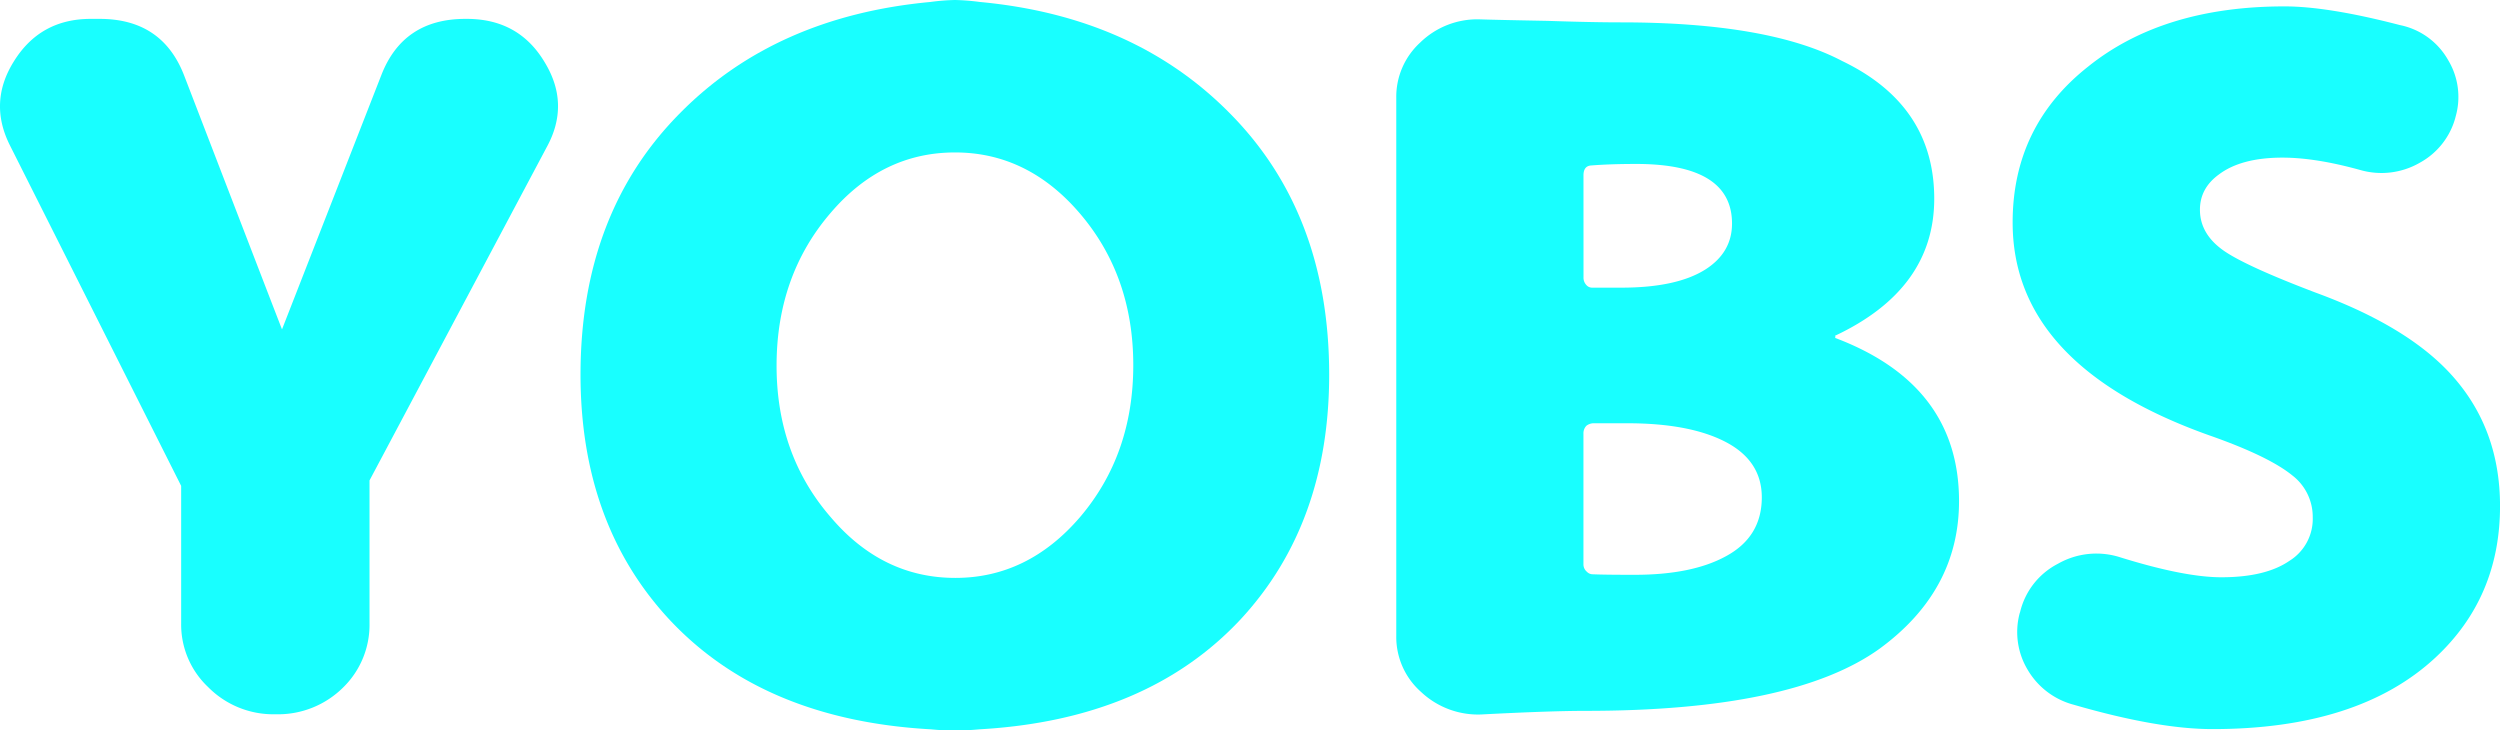 <svg xmlns="http://www.w3.org/2000/svg" viewBox="0 0 782.44 228.57"><defs><style>.cls-1{fill:#18ffff;}</style></defs><title>Logos_YOBS_Isologo Fluor</title><g id="Capa_2" data-name="Capa 2"><g id="Capa_1-2" data-name="Capa 1"><path class="cls-1" d="M146.11,5.91h-.47q-19.44,0-26.28,17.57l-31.1,79.61q-.93-2.33-30.63-79.46Q50.79,5.91,31.2,5.91H28.4q-15.86,0-24.1,13.37Q-3.63,32,3.06,45.4L56.7,152.07v43.07A26.87,26.87,0,0,0,65.1,215a28.69,28.69,0,0,0,20.84,8.55h.62a28.88,28.88,0,0,0,21-8.55,27.39,27.39,0,0,0,8.09-19.9V150.36L171.14,46q7.31-13.37-.62-26.43Q162.43,5.91,146.11,5.91Z"/><path class="cls-1" d="M306.7.62A70.6,70.6,0,0,0,298.93,0a67.07,67.07,0,0,0-7.77.62Q242.79,5.13,212.94,35.3q-31.25,31.41-31.25,81.94,0,46.49,27.52,76.35,29.39,31.72,82.1,34.67,3.27.31,5,.31h5.13q1.71,0,5.13-.31,52.56-3,81.94-34.67Q416,163.73,416,117.24q0-50.53-31.25-81.94Q354.9,5.13,306.7.62ZM338,161.87q-16.33,19-39,19-22.86,0-39-19-17-19.59-16.95-47.58T259.9,66.71q16.17-19,39-19,22.7,0,39,19,16.79,19.59,16.79,47.58T338,161.87Z"/><path class="cls-1" d="M574.27,105.73c.1,0,.16-.1.16-.31s-.05-.31-.16-.31q31.1-14.61,31.1-42.92,0-29.23-28.77-43.07Q553.59,7,507.25,7q-8.71,0-22.86-.47-16.33-.31-21.15-.47a25.63,25.63,0,0,0-18.81,7.31A23,23,0,0,0,437,30.63V199a22.94,22.94,0,0,0,7.77,17.57,26,26,0,0,0,19.59,7q21.14-1.09,32-1.09,64.84,0,91.89-19.44,24.87-18.19,24.88-46.18Q613.14,120.35,574.27,105.73ZM495.59,54.89q0-3,2.49-3.11,5.91-.47,14-.47,30,0,30,18.66,0,9-8.24,14.31-9,5.75-26.43,5.75h-9.17a2.37,2.37,0,0,1-1.71-.78,3.36,3.36,0,0,1-.93-2.49Zm44.47,119.26q-10.58,5.75-28.46,5.75-9.33,0-13.06-.16a2.54,2.54,0,0,1-1.87-.78,3,3,0,0,1-1.09-2.33V135.74a3.37,3.37,0,0,1,.93-2.49,3.73,3.73,0,0,1,2.18-.78h10.57q19.43,0,30.63,5.75,11.5,5.91,11.51,17.42Q551.41,168.09,540.06,174.15Z"/><path class="cls-1" d="M768.14,118.33q-13.68-15.86-43.38-26.74Q703.45,83.5,696.3,78.68q-7.78-5.28-7.77-13.06,0-6.68,5.91-11,7-5.28,19.9-5.29,10.42,0,24.41,3.89a24,24,0,0,0,18.66-2.33,22.91,22.91,0,0,0,11-13.84l.16-.62a22.31,22.31,0,0,0-2.33-17.57,22.39,22.39,0,0,0-15.08-11Q728.64,2,715,2,677,2,653.54,20.84,629.9,39.49,629.91,69.66q0,44.63,61.42,66.55,18.66,6.53,26.12,12.59a16.33,16.33,0,0,1,6.38,13.06,15.45,15.45,0,0,1-7.31,13.68q-7.46,5.13-21.3,5.13-11.51,0-31.56-6.22a24.34,24.34,0,0,0-19.59,2,23,23,0,0,0-11.82,15.08l-.16.47a22.92,22.92,0,0,0,2.49,17.57,23.71,23.71,0,0,0,14.46,11q26.28,7.62,43.38,7.62,45.72,0,69.82-22.39,20.21-18.81,20.21-47.42Q782.44,134.81,768.14,118.33Z"/></g></g></svg>